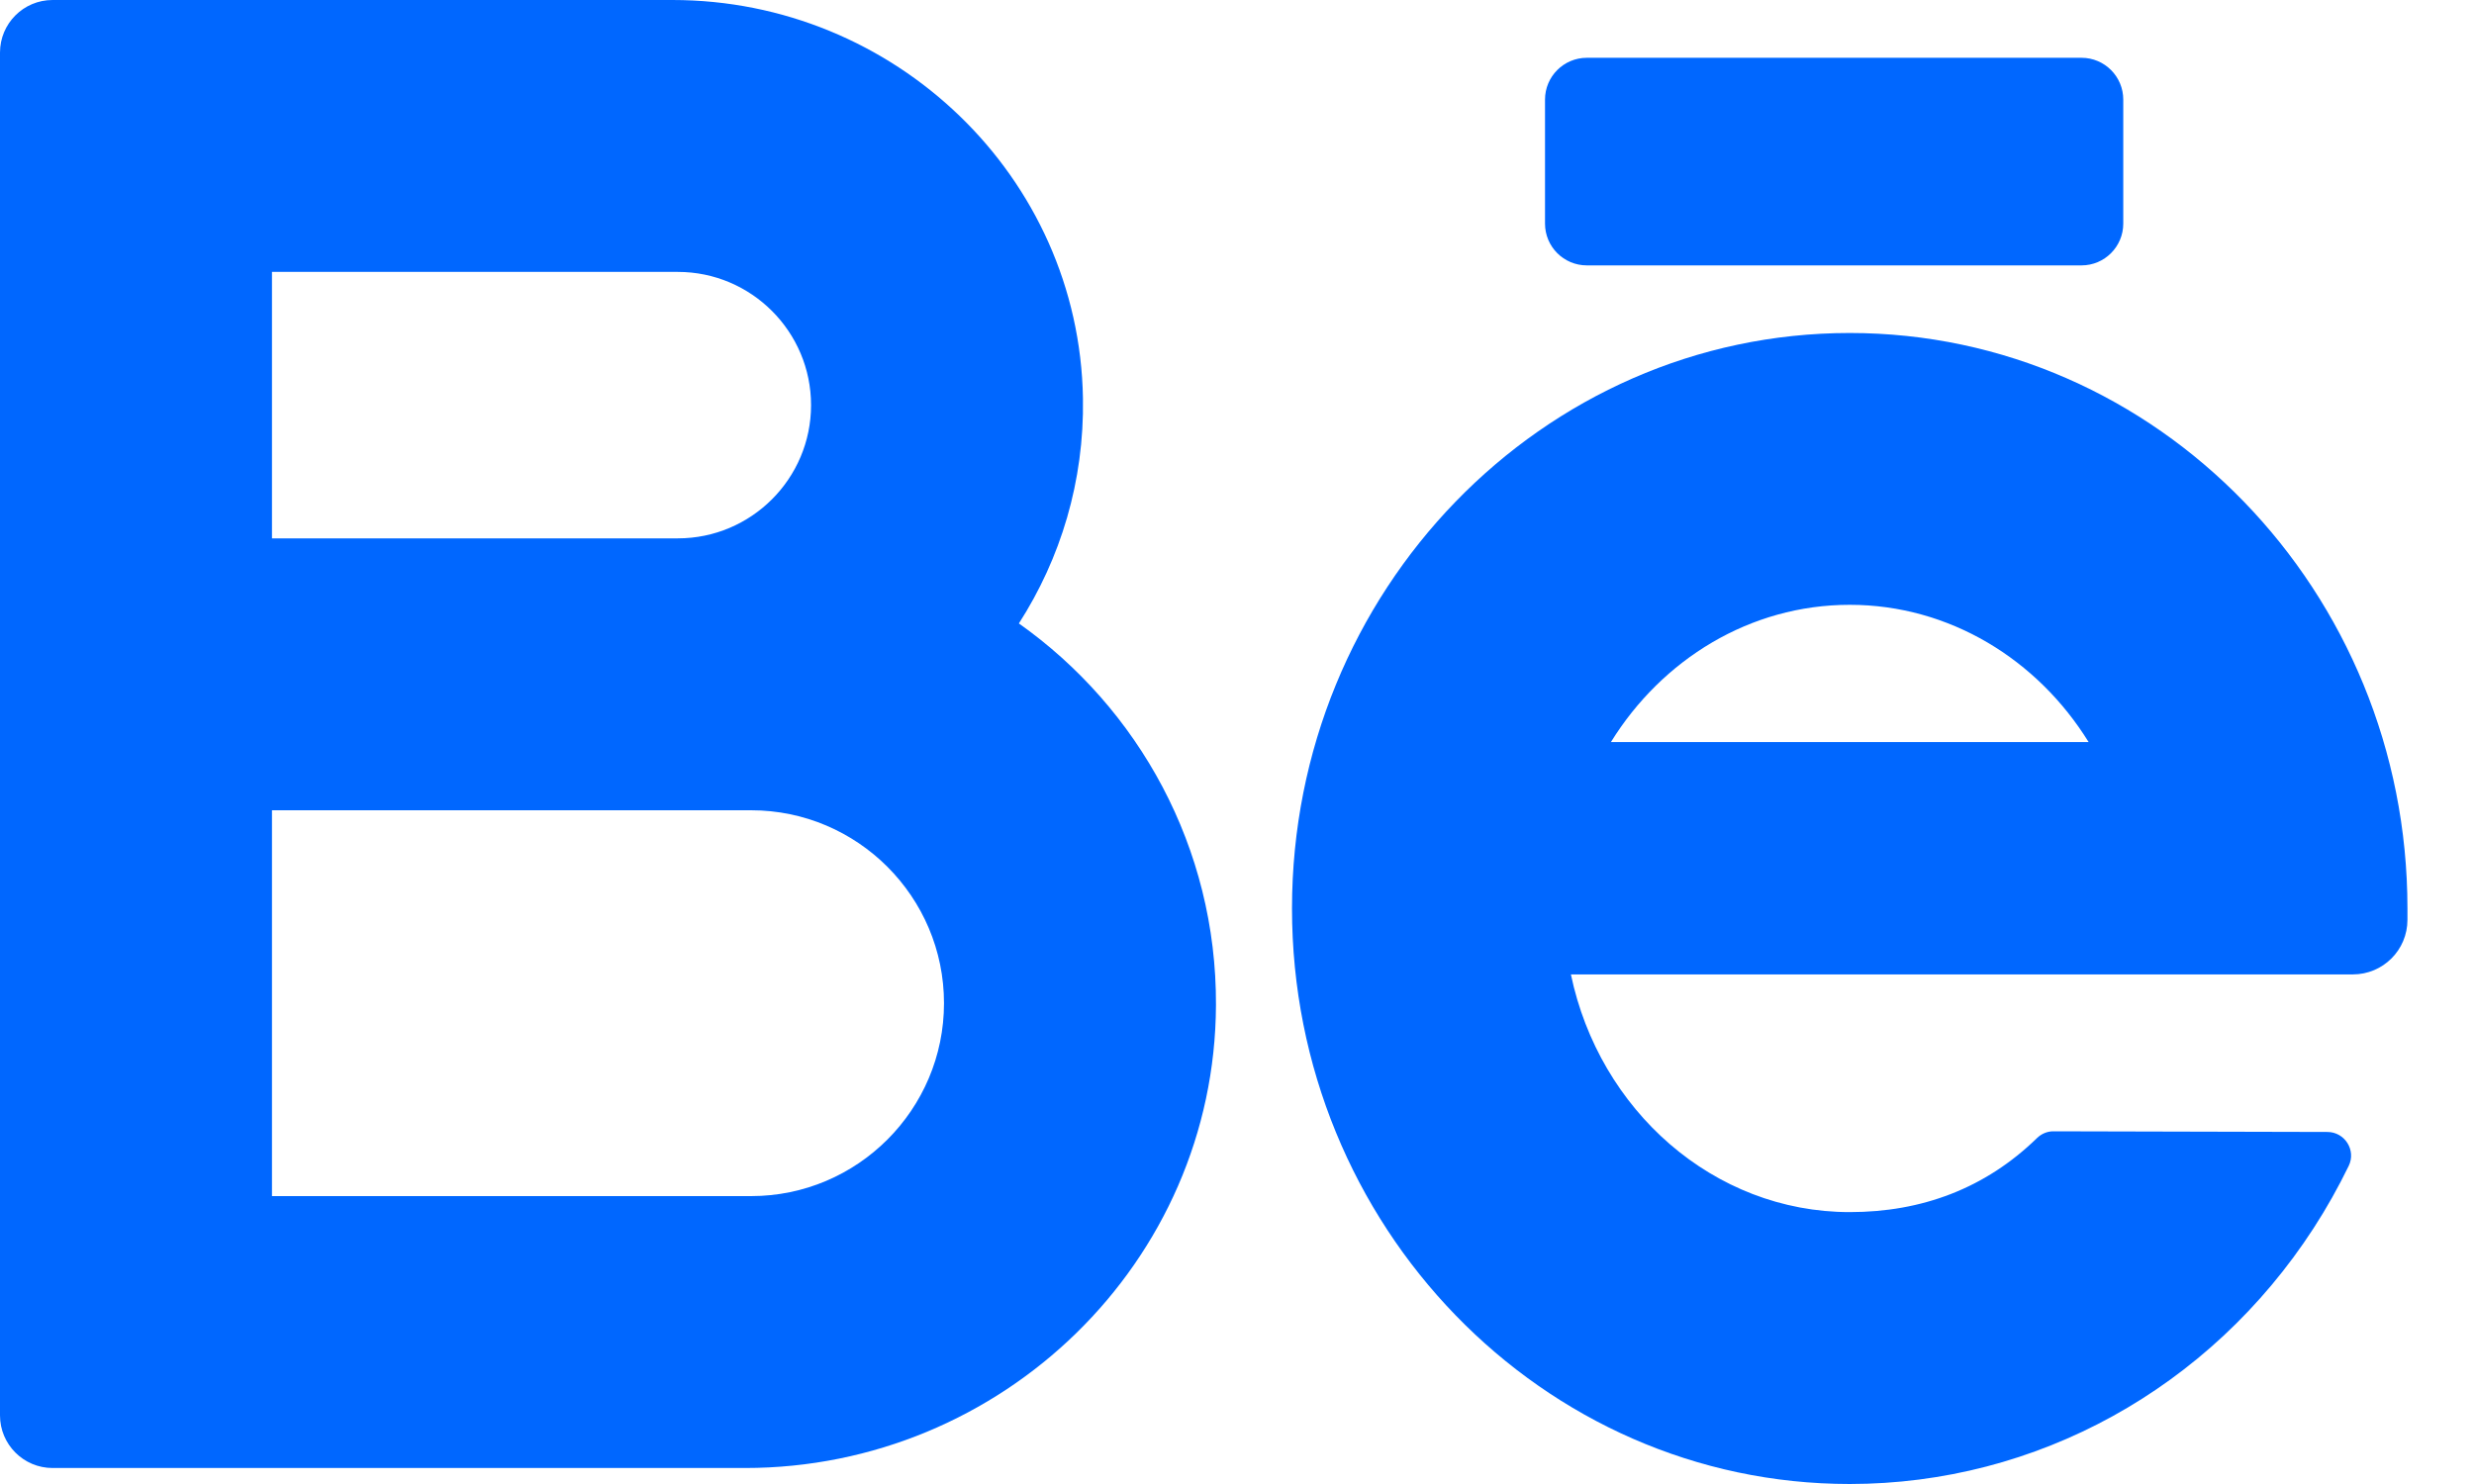 <svg width="30" height="18" viewBox="0 0 30 18" fill="none" xmlns="http://www.w3.org/2000/svg">
<path d="M12.355 7.562C12.86 6.776 13.149 5.837 13.132 4.831C13.087 2.139 10.847 0 8.155 0H0.638C0.285 0 0 0.285 0 0.638V17.168C0 17.52 0.285 17.806 0.638 17.806H9.034C12.151 17.806 14.732 15.308 14.745 12.191C14.753 10.281 13.806 8.588 12.355 7.562ZM3.298 3.298H8.219C9.11 3.298 9.835 4.023 9.835 4.914C9.835 5.805 9.11 6.53 8.219 6.53H3.298V3.298ZM9.108 14.508H3.298V9.828H8.219H9.108C10.398 9.828 11.447 10.878 11.447 12.168C11.447 13.458 10.398 14.508 9.108 14.508Z" fill="#0067FF"/>
<path d="M29.193 11.019C29.193 7.17 26.16 4.039 22.43 4.039C18.701 4.039 15.667 7.17 15.667 11.019C15.667 14.868 18.701 18 22.43 18C24.693 18 26.796 16.84 28.055 14.897C28.212 14.655 28.354 14.402 28.481 14.141C28.573 13.951 28.433 13.731 28.223 13.73L24.898 13.722C24.825 13.722 24.755 13.752 24.702 13.803C24.075 14.414 23.305 14.702 22.43 14.702C20.778 14.702 19.393 13.466 19.049 11.819H28.531C28.897 11.819 29.193 11.523 29.193 11.157V11.019ZM22.43 7.336C23.64 7.336 24.707 7.999 25.327 9.001H19.534C20.154 7.999 21.22 7.336 22.43 7.336Z" fill="#0067FF"/>
<path d="M25.241 3.219H19.242C18.962 3.219 18.735 2.992 18.735 2.712V1.208C18.735 0.928 18.962 0.701 19.242 0.701H25.241C25.52 0.701 25.747 0.928 25.747 1.208V2.712C25.747 2.992 25.52 3.219 25.241 3.219Z" fill="#0067FF"/>
</svg>
